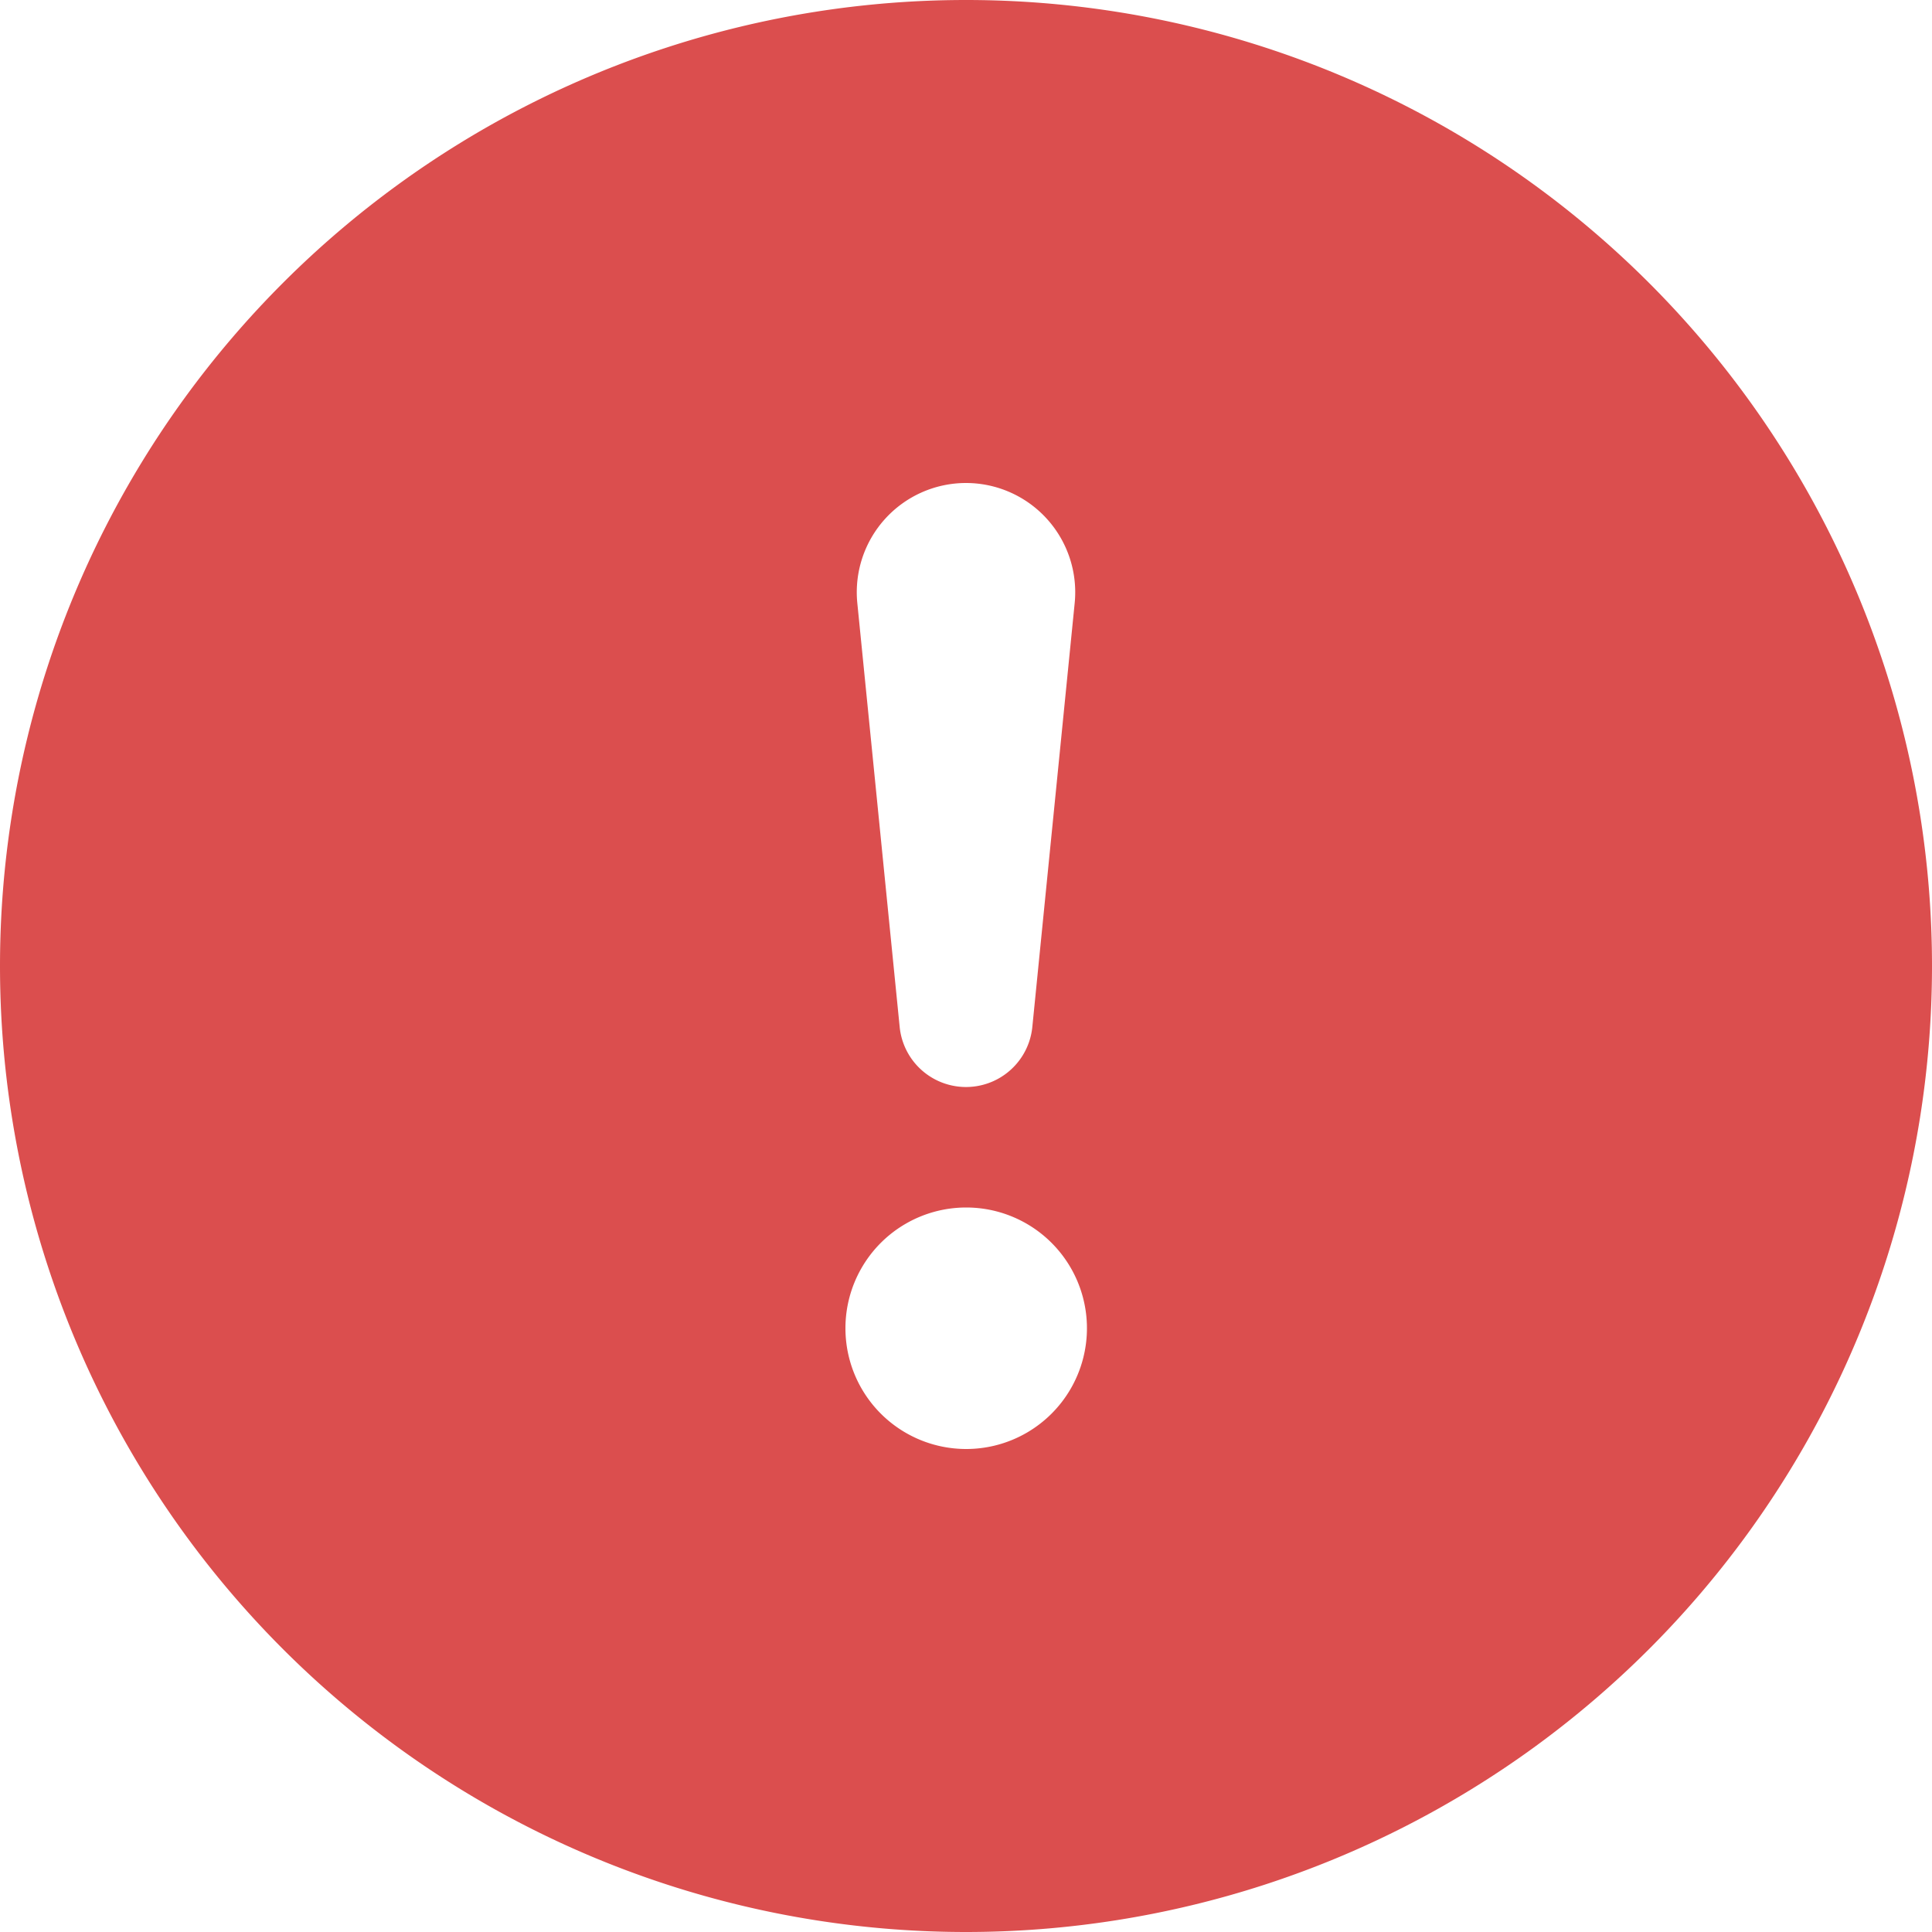 <svg width="20" height="20" fill="none" xmlns="http://www.w3.org/2000/svg"><path d="M20 10a10 10 0 1 1-20 0 10 10 0 0 1 20 0zM10 5a1.131 1.131 0 0 0-1.125 1.244l.438 4.383a.69.69 0 0 0 1.374 0l.438-4.383A1.131 1.131 0 0 0 10 5zm.002 7.5a1.25 1.25 0 1 0 0 2.5 1.25 1.25 0 0 0 0-2.5z" fill="#DB4E4E"/></svg>
